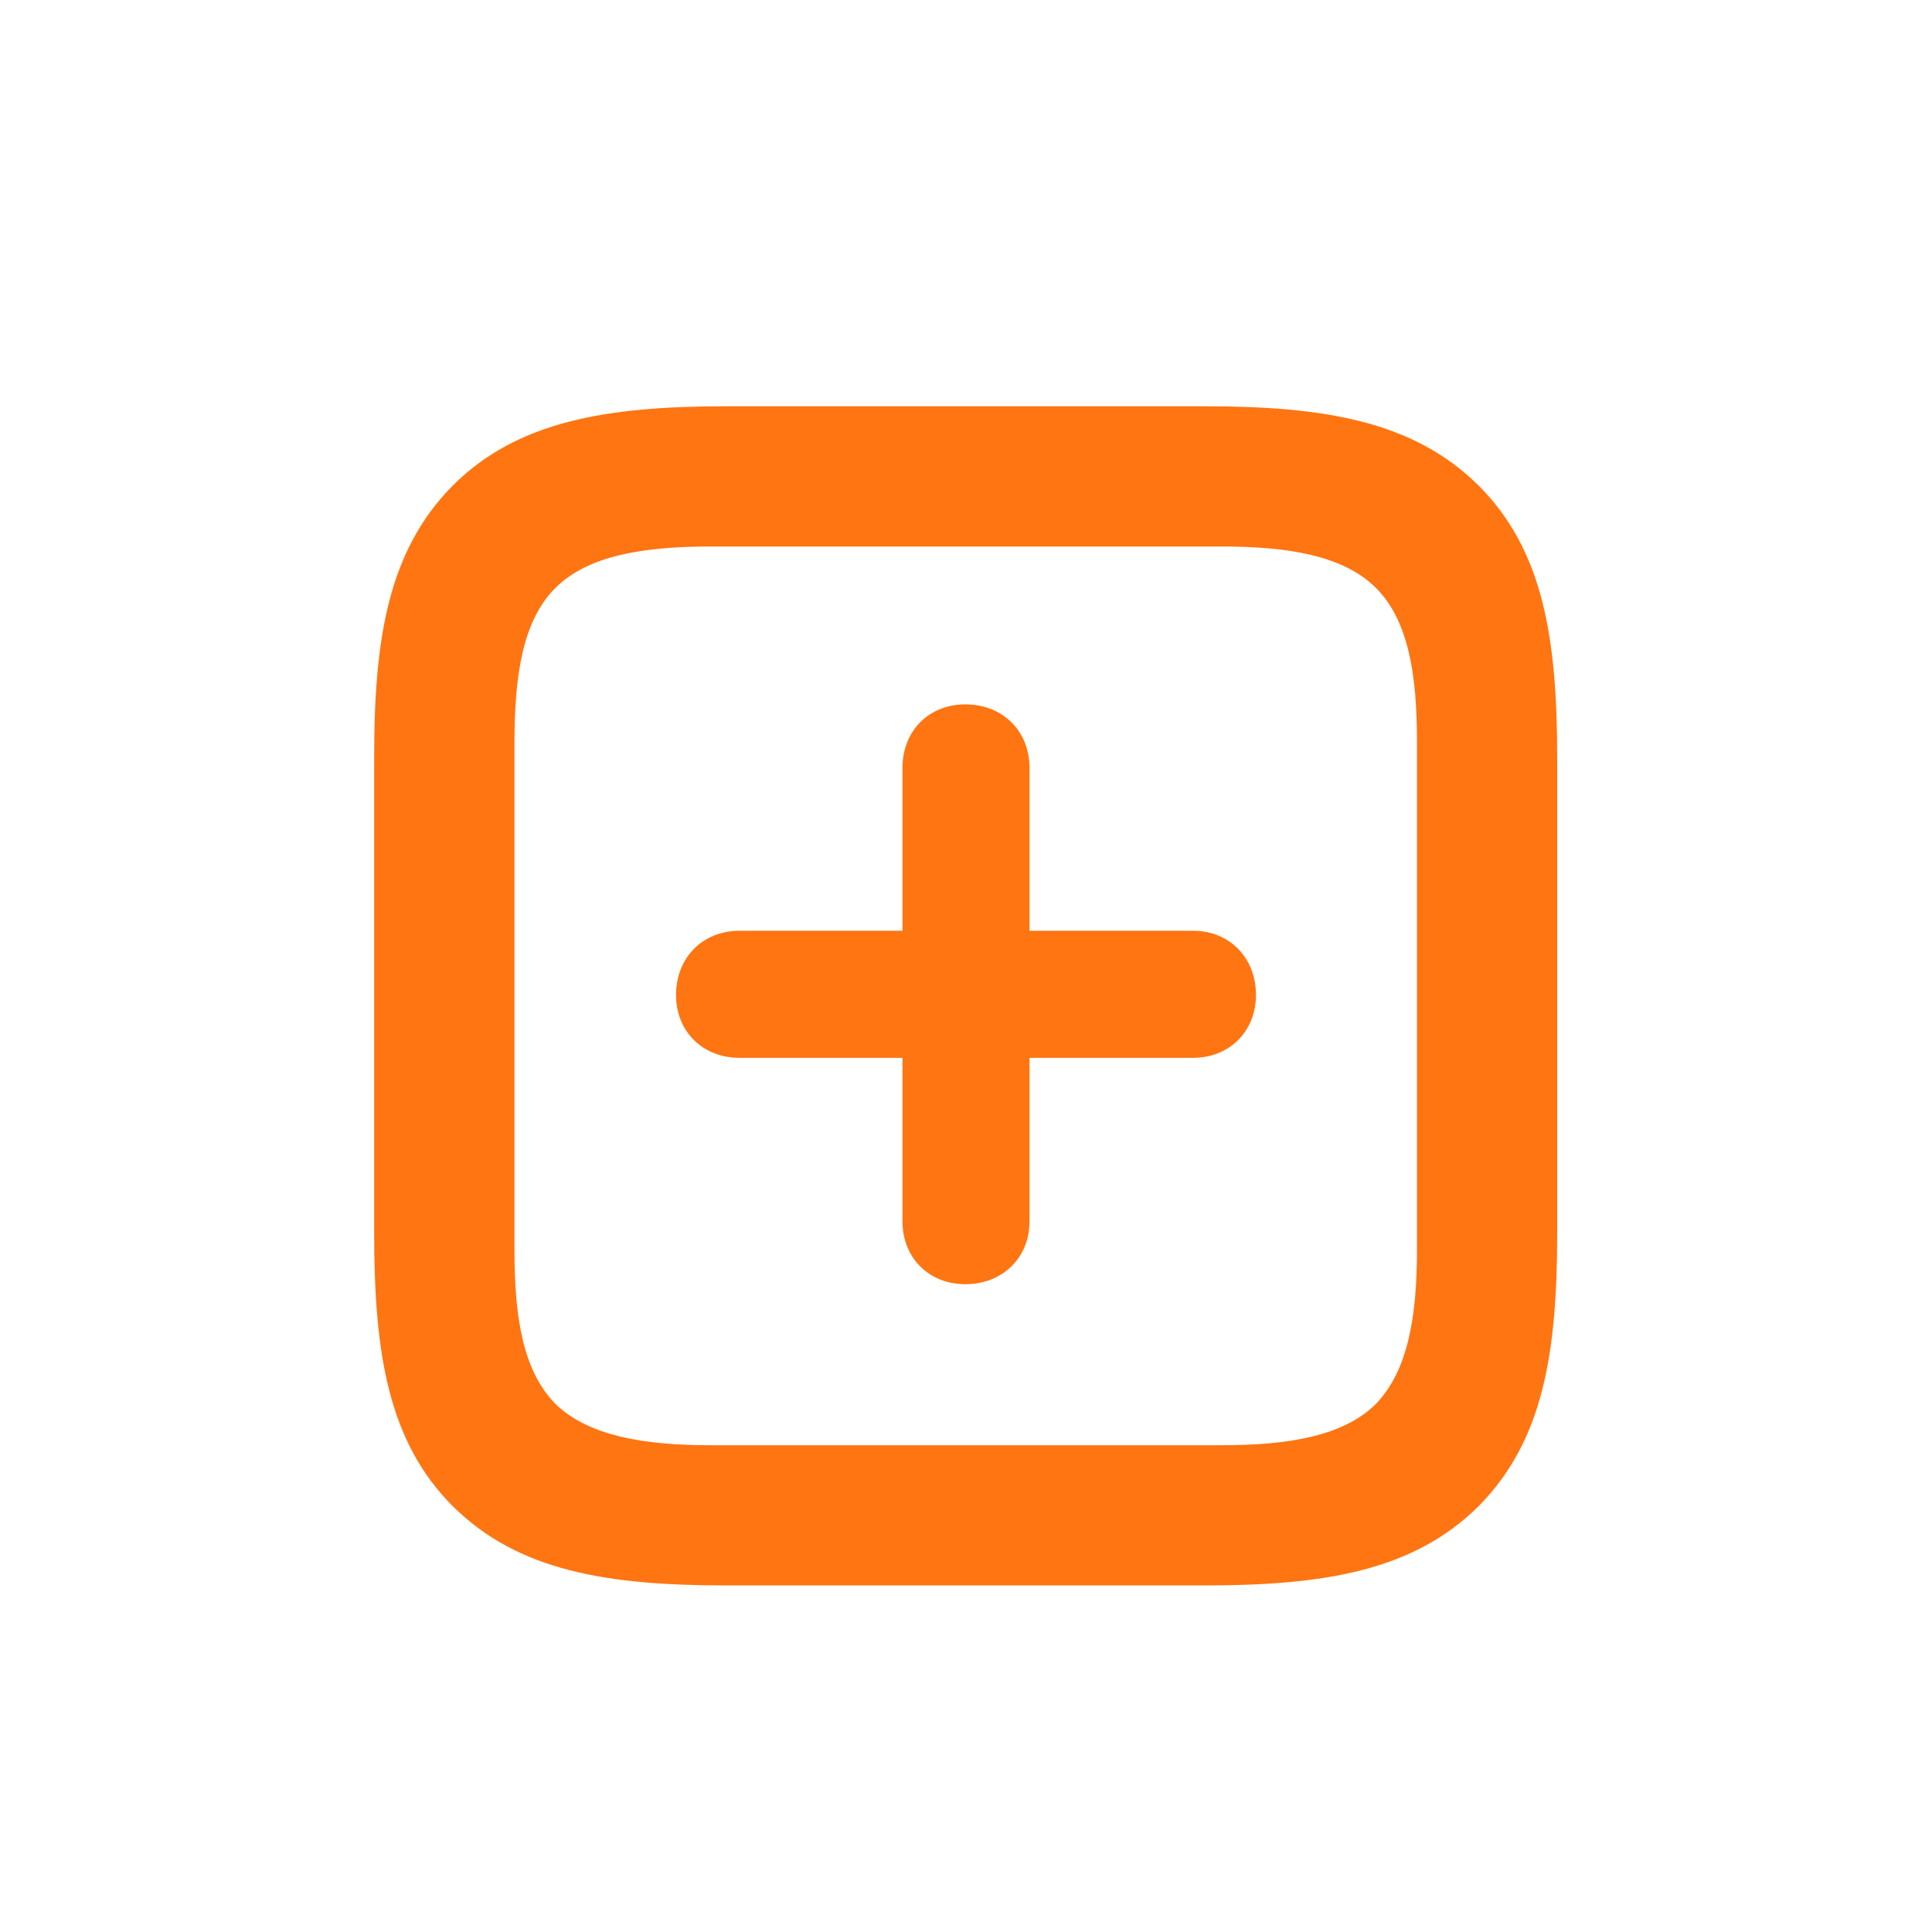 <svg width="24" height="24" viewBox="0 0 24 24" fill="none" xmlns="http://www.w3.org/2000/svg">
<path d="M18.367 6.031C17.555 5.227 16.445 5.047 14.961 5.047H9.016C7.547 5.047 6.43 5.227 5.625 6.031C4.82 6.844 4.648 7.938 4.648 9.406V15.312C4.648 16.805 4.82 17.906 5.625 18.711C6.438 19.516 7.539 19.695 9.031 19.695H14.961C16.445 19.695 17.555 19.516 18.367 18.711C19.172 17.898 19.344 16.805 19.344 15.312V9.422C19.344 7.93 19.172 6.836 18.367 6.031ZM17.602 9.211V15.531C17.602 16.352 17.492 17.023 17.094 17.438C16.688 17.844 15.992 17.953 15.18 17.953H8.812C8 17.953 7.305 17.836 6.898 17.438C6.492 17.023 6.391 16.352 6.391 15.531V9.227C6.391 8.391 6.492 7.711 6.898 7.305C7.305 6.898 8 6.789 8.828 6.789H15.18C15.992 6.789 16.688 6.898 17.094 7.305C17.5 7.711 17.602 8.391 17.602 9.211ZM8.398 12.359C8.398 12.812 8.727 13.141 9.188 13.141H11.211V15.172C11.211 15.625 11.539 15.953 11.992 15.953C12.453 15.953 12.789 15.625 12.789 15.172V13.141H14.82C15.273 13.141 15.602 12.812 15.602 12.359C15.602 11.898 15.273 11.562 14.82 11.562H12.789V9.539C12.789 9.078 12.453 8.75 11.992 8.75C11.539 8.75 11.211 9.078 11.211 9.539V11.562H9.188C8.727 11.562 8.398 11.898 8.398 12.359Z" fill="#FF7512"/>
</svg>
